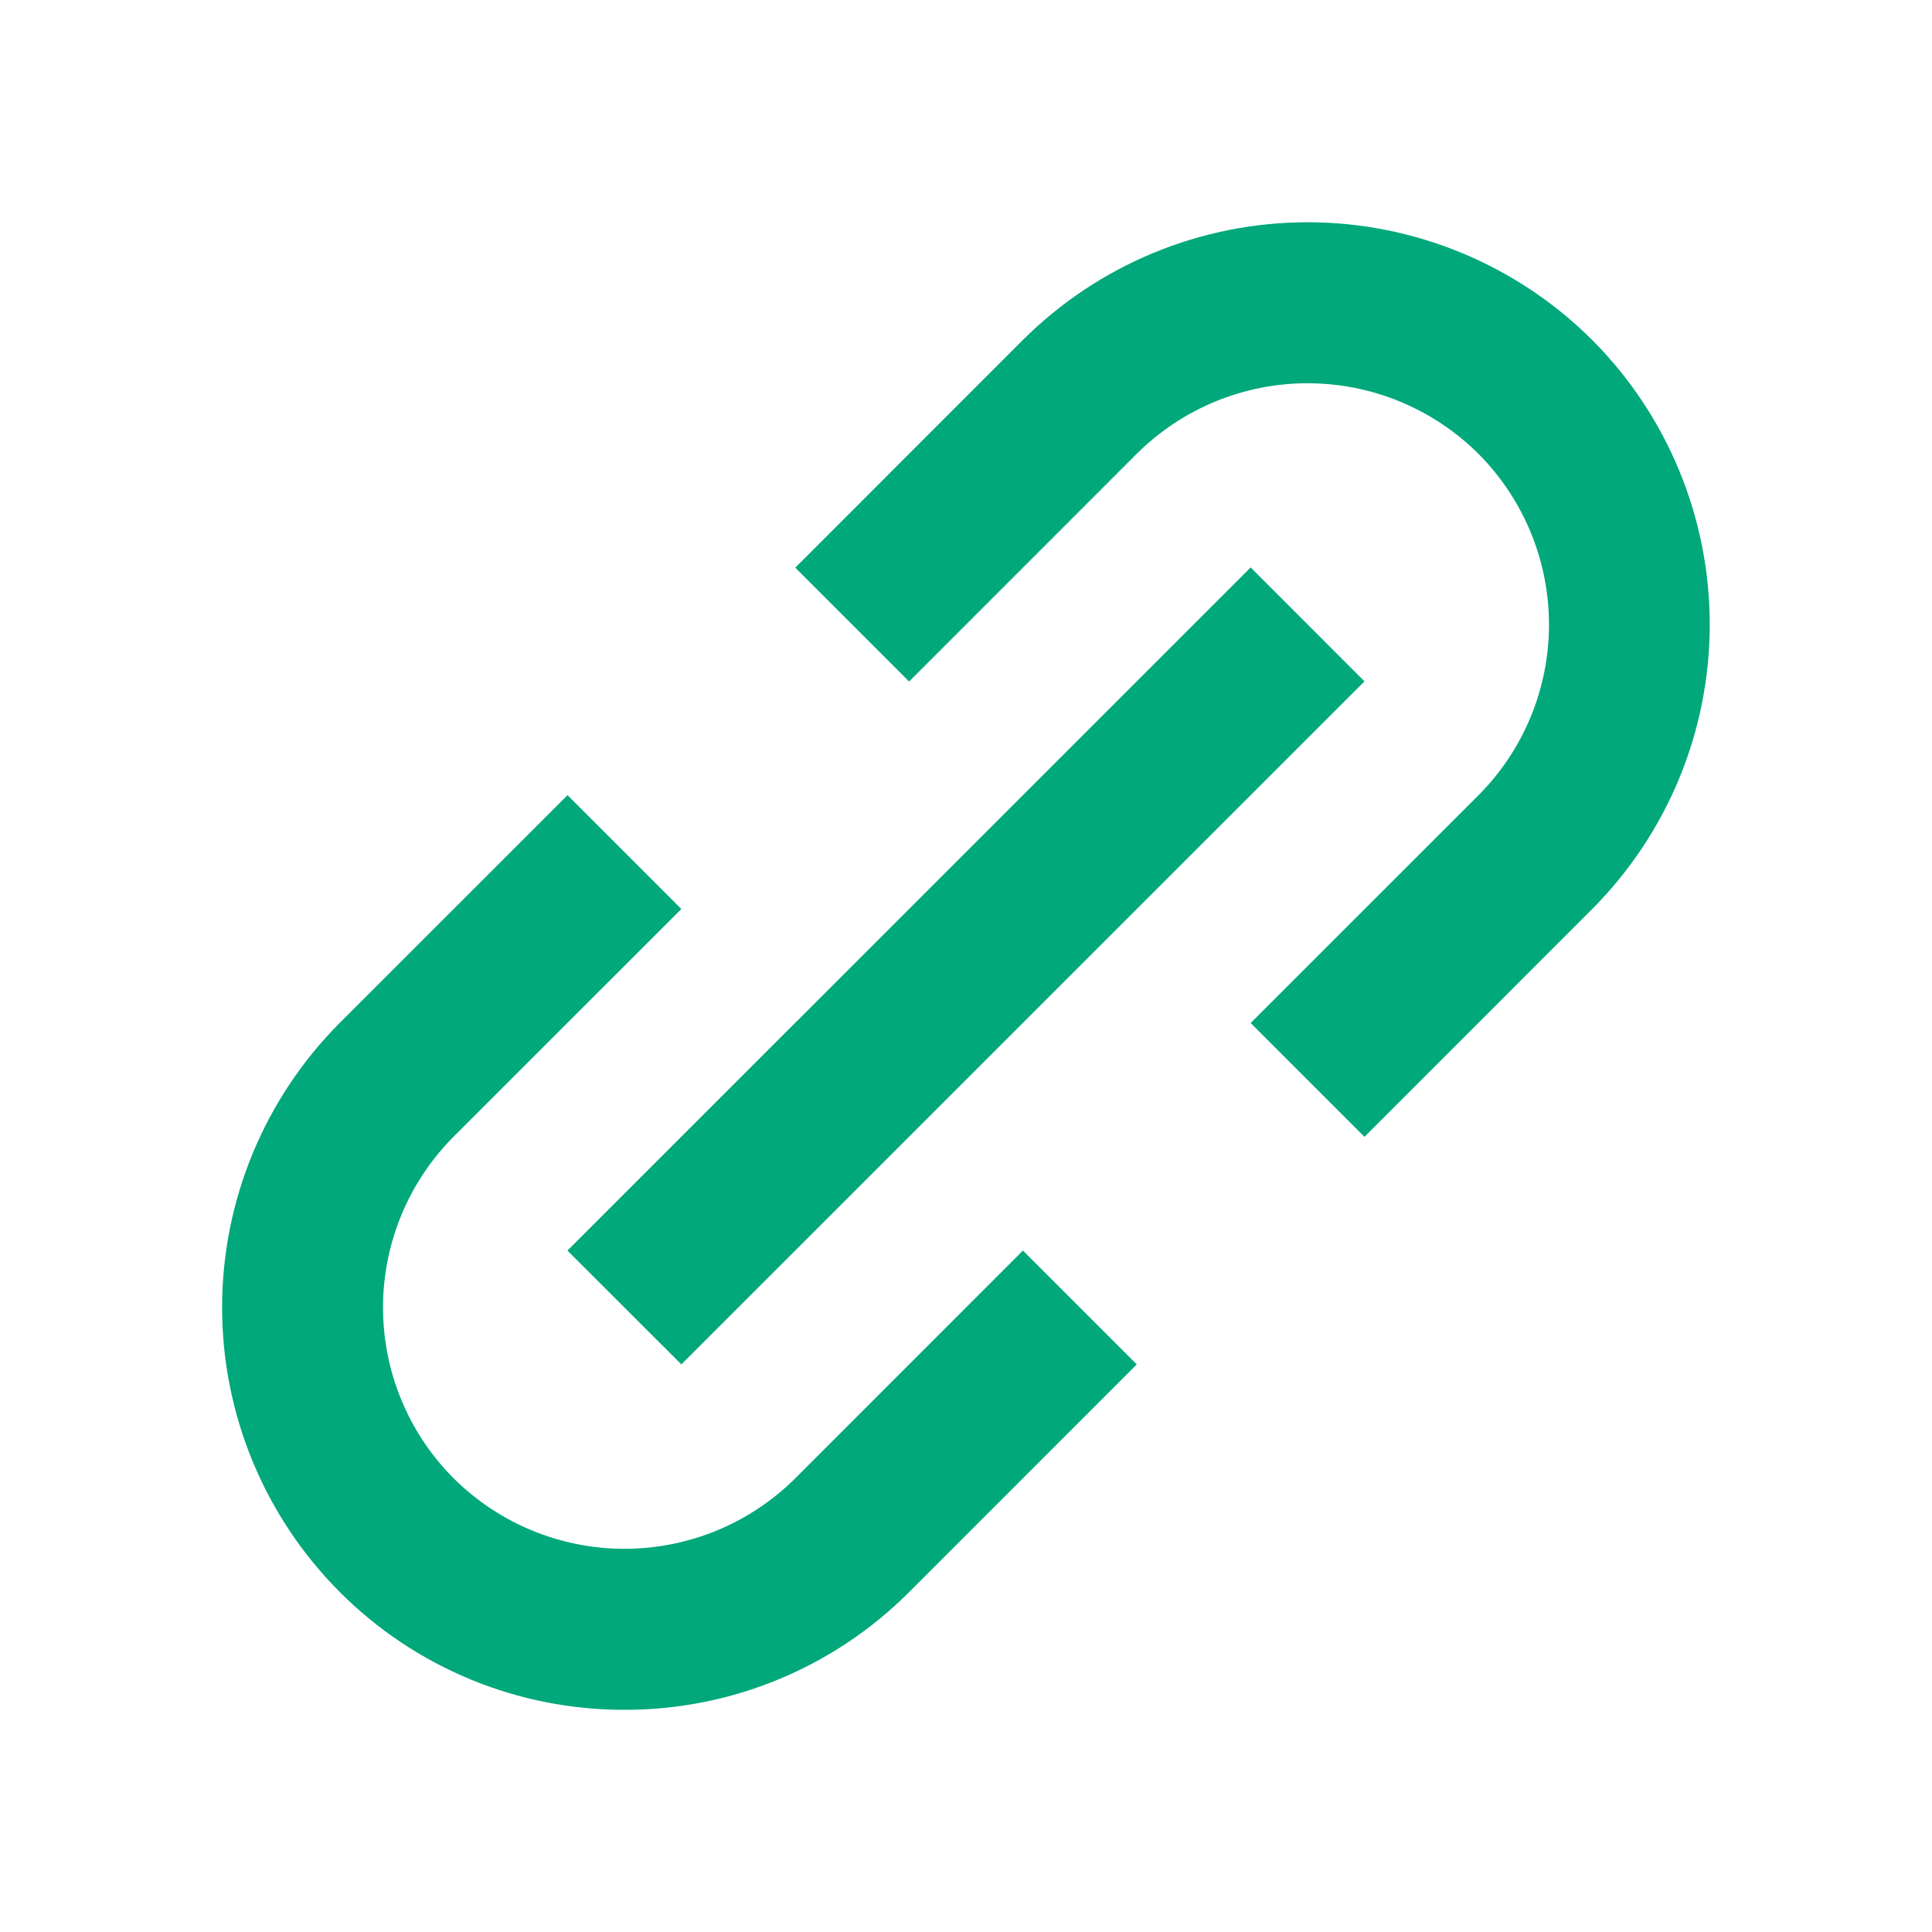 <svg enable-background="new 0 0 24 24" height="24" viewBox="0 0 24 24" width="24" xmlns="http://www.w3.org/2000/svg"><g fill="#00a87b"><path d="m4.222 19.778c.464.465 1.015.833 1.622 1.084s1.257.379 1.913.378c.657.001 1.307-.127 1.914-.378.607-.251 1.158-.619 1.622-1.084l2.828-2.829-1.414-1.414-2.828 2.829c-.564.561-1.326.876-2.122.876-.795 0-1.558-.315-2.122-.876-.562-.563-.877-1.326-.877-2.122 0-.795.315-1.558.877-2.122l2.829-2.828-1.414-1.414-2.829 2.828c-.936.939-1.462 2.21-1.462 3.536-0 1.326.526 2.597 1.462 3.535zm15.556-8.485c.936-.939 1.461-2.21 1.461-3.535 0-1.325-.525-2.597-1.461-3.535-.938-.936-2.21-1.462-3.535-1.462s-2.597.526-3.536 1.462l-2.828 2.829 1.414 1.414 2.828-2.829c.564-.561 1.326-.876 2.122-.876s1.558.315 2.122.876c.561.563.877 1.326.877 2.122 0 .795-.315 1.558-.877 2.121l-2.829 2.828 1.414 1.414z"/><path d="m8.464 16.949-1.415-1.414 8.487-8.486 1.414 1.415z"/></g></svg>